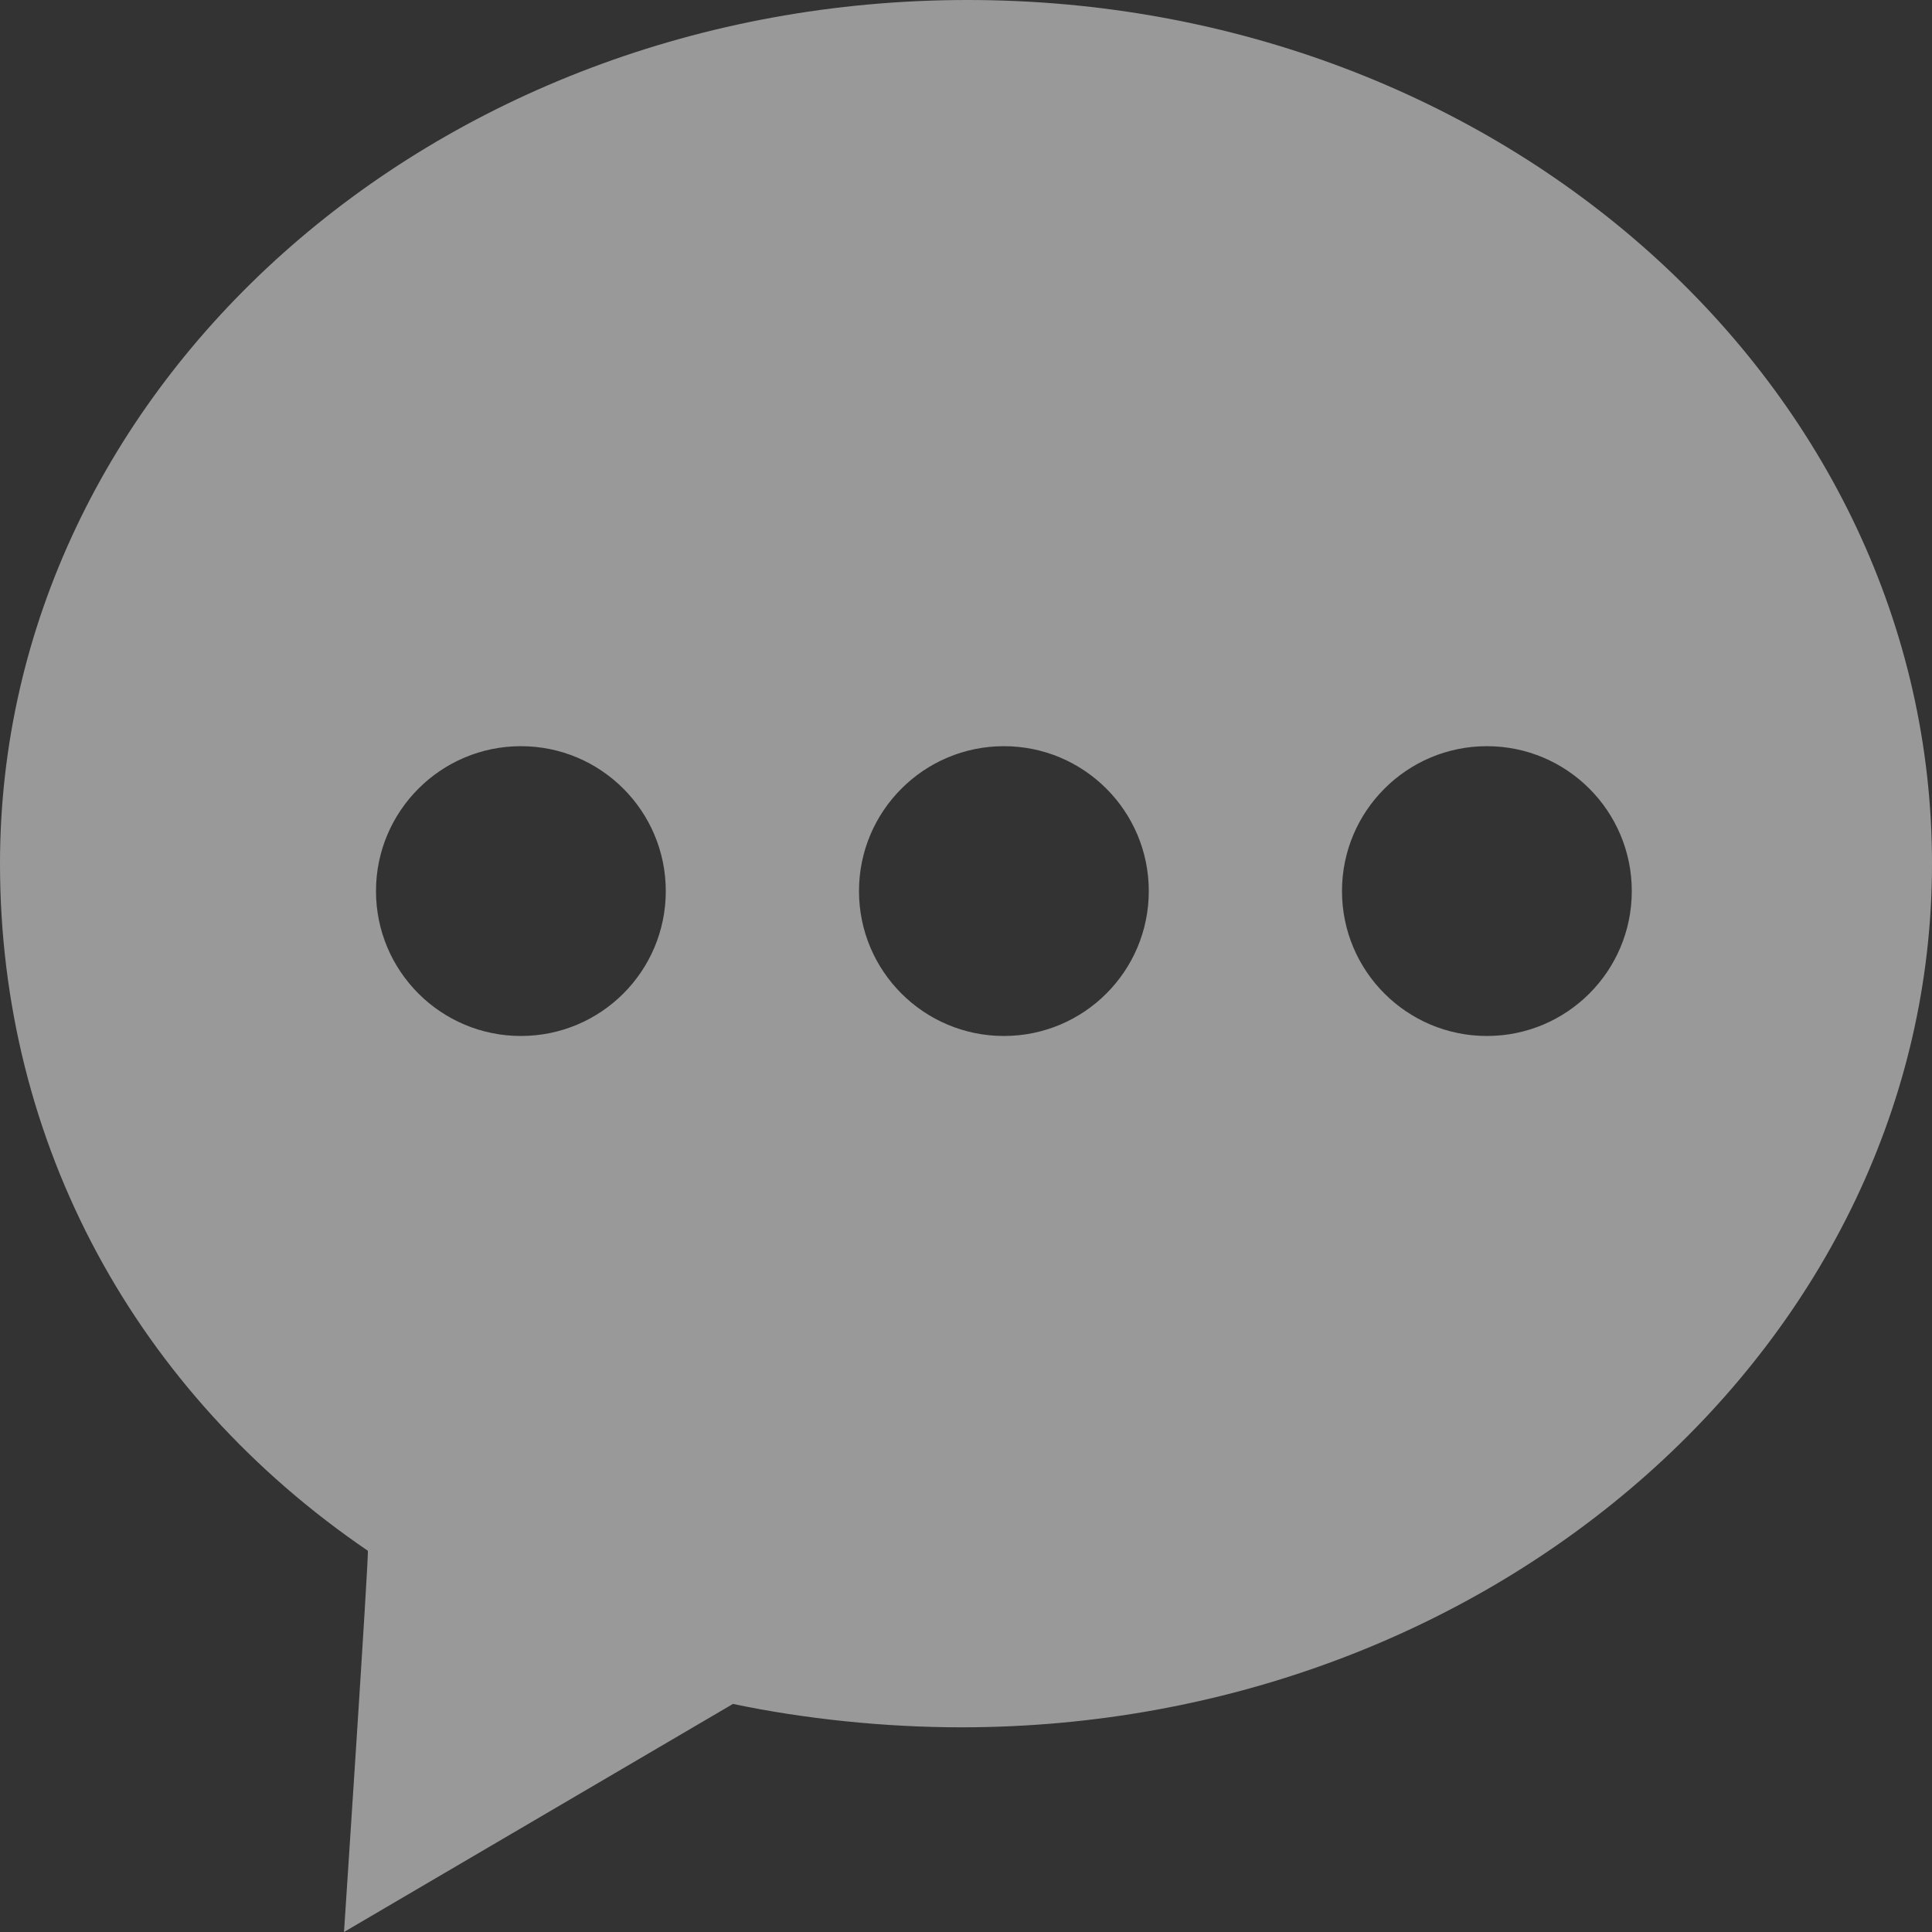 <?xml version="1.0" encoding="UTF-8"?>
<svg width="18px" height="18px" viewBox="0 0 18 18" version="1.1" xmlns="http://www.w3.org/2000/svg" xmlns:xlink="http://www.w3.org/1999/xlink">
    <rect x="0" y="0" width="18" height="18" fill="#333333" stroke="none"/>
    <title>全天客服</title>
    <g id="购物流程" stroke="none" stroke-width="1" fill="none" fill-rule="evenodd" fill-opacity="0.5">
        <g id="公共切图" transform="translate(-183, -48)" fill="#FFFFFF" fill-rule="nonzero">
            <path d="M192.015,48 C196.993,48 201,51.602 201,56.047 C201,60.491 196.935,64.093 191.956,64.093 C191.244,64.093 190.493,64.015 189.829,63.875 L189.829,63.875 L186.205,66 C186.205,66 186.44,62.456 186.427,62.448 C184.269,60.977 183,58.657 183,56.047 C183,51.602 187.036,48 192.015,48 Z M187.853,54.952 C187.108,54.952 186.503,55.557 186.503,56.302 C186.503,57.048 187.108,57.652 187.853,57.652 C188.599,57.652 189.203,57.048 189.203,56.302 C189.203,55.557 188.599,54.952 187.853,54.952 Z M192.353,54.952 C191.608,54.952 191.003,55.557 191.003,56.302 C191.003,57.048 191.608,57.652 192.353,57.652 C193.099,57.652 193.703,57.048 193.703,56.302 C193.703,55.557 193.099,54.952 192.353,54.952 Z M196.853,54.952 C196.108,54.952 195.503,55.557 195.503,56.302 C195.503,57.048 196.108,57.652 196.853,57.652 C197.599,57.652 198.203,57.048 198.203,56.302 C198.203,55.557 197.599,54.952 196.853,54.952 Z" id="全天客服"></path>
        </g>
    </g>
</svg>